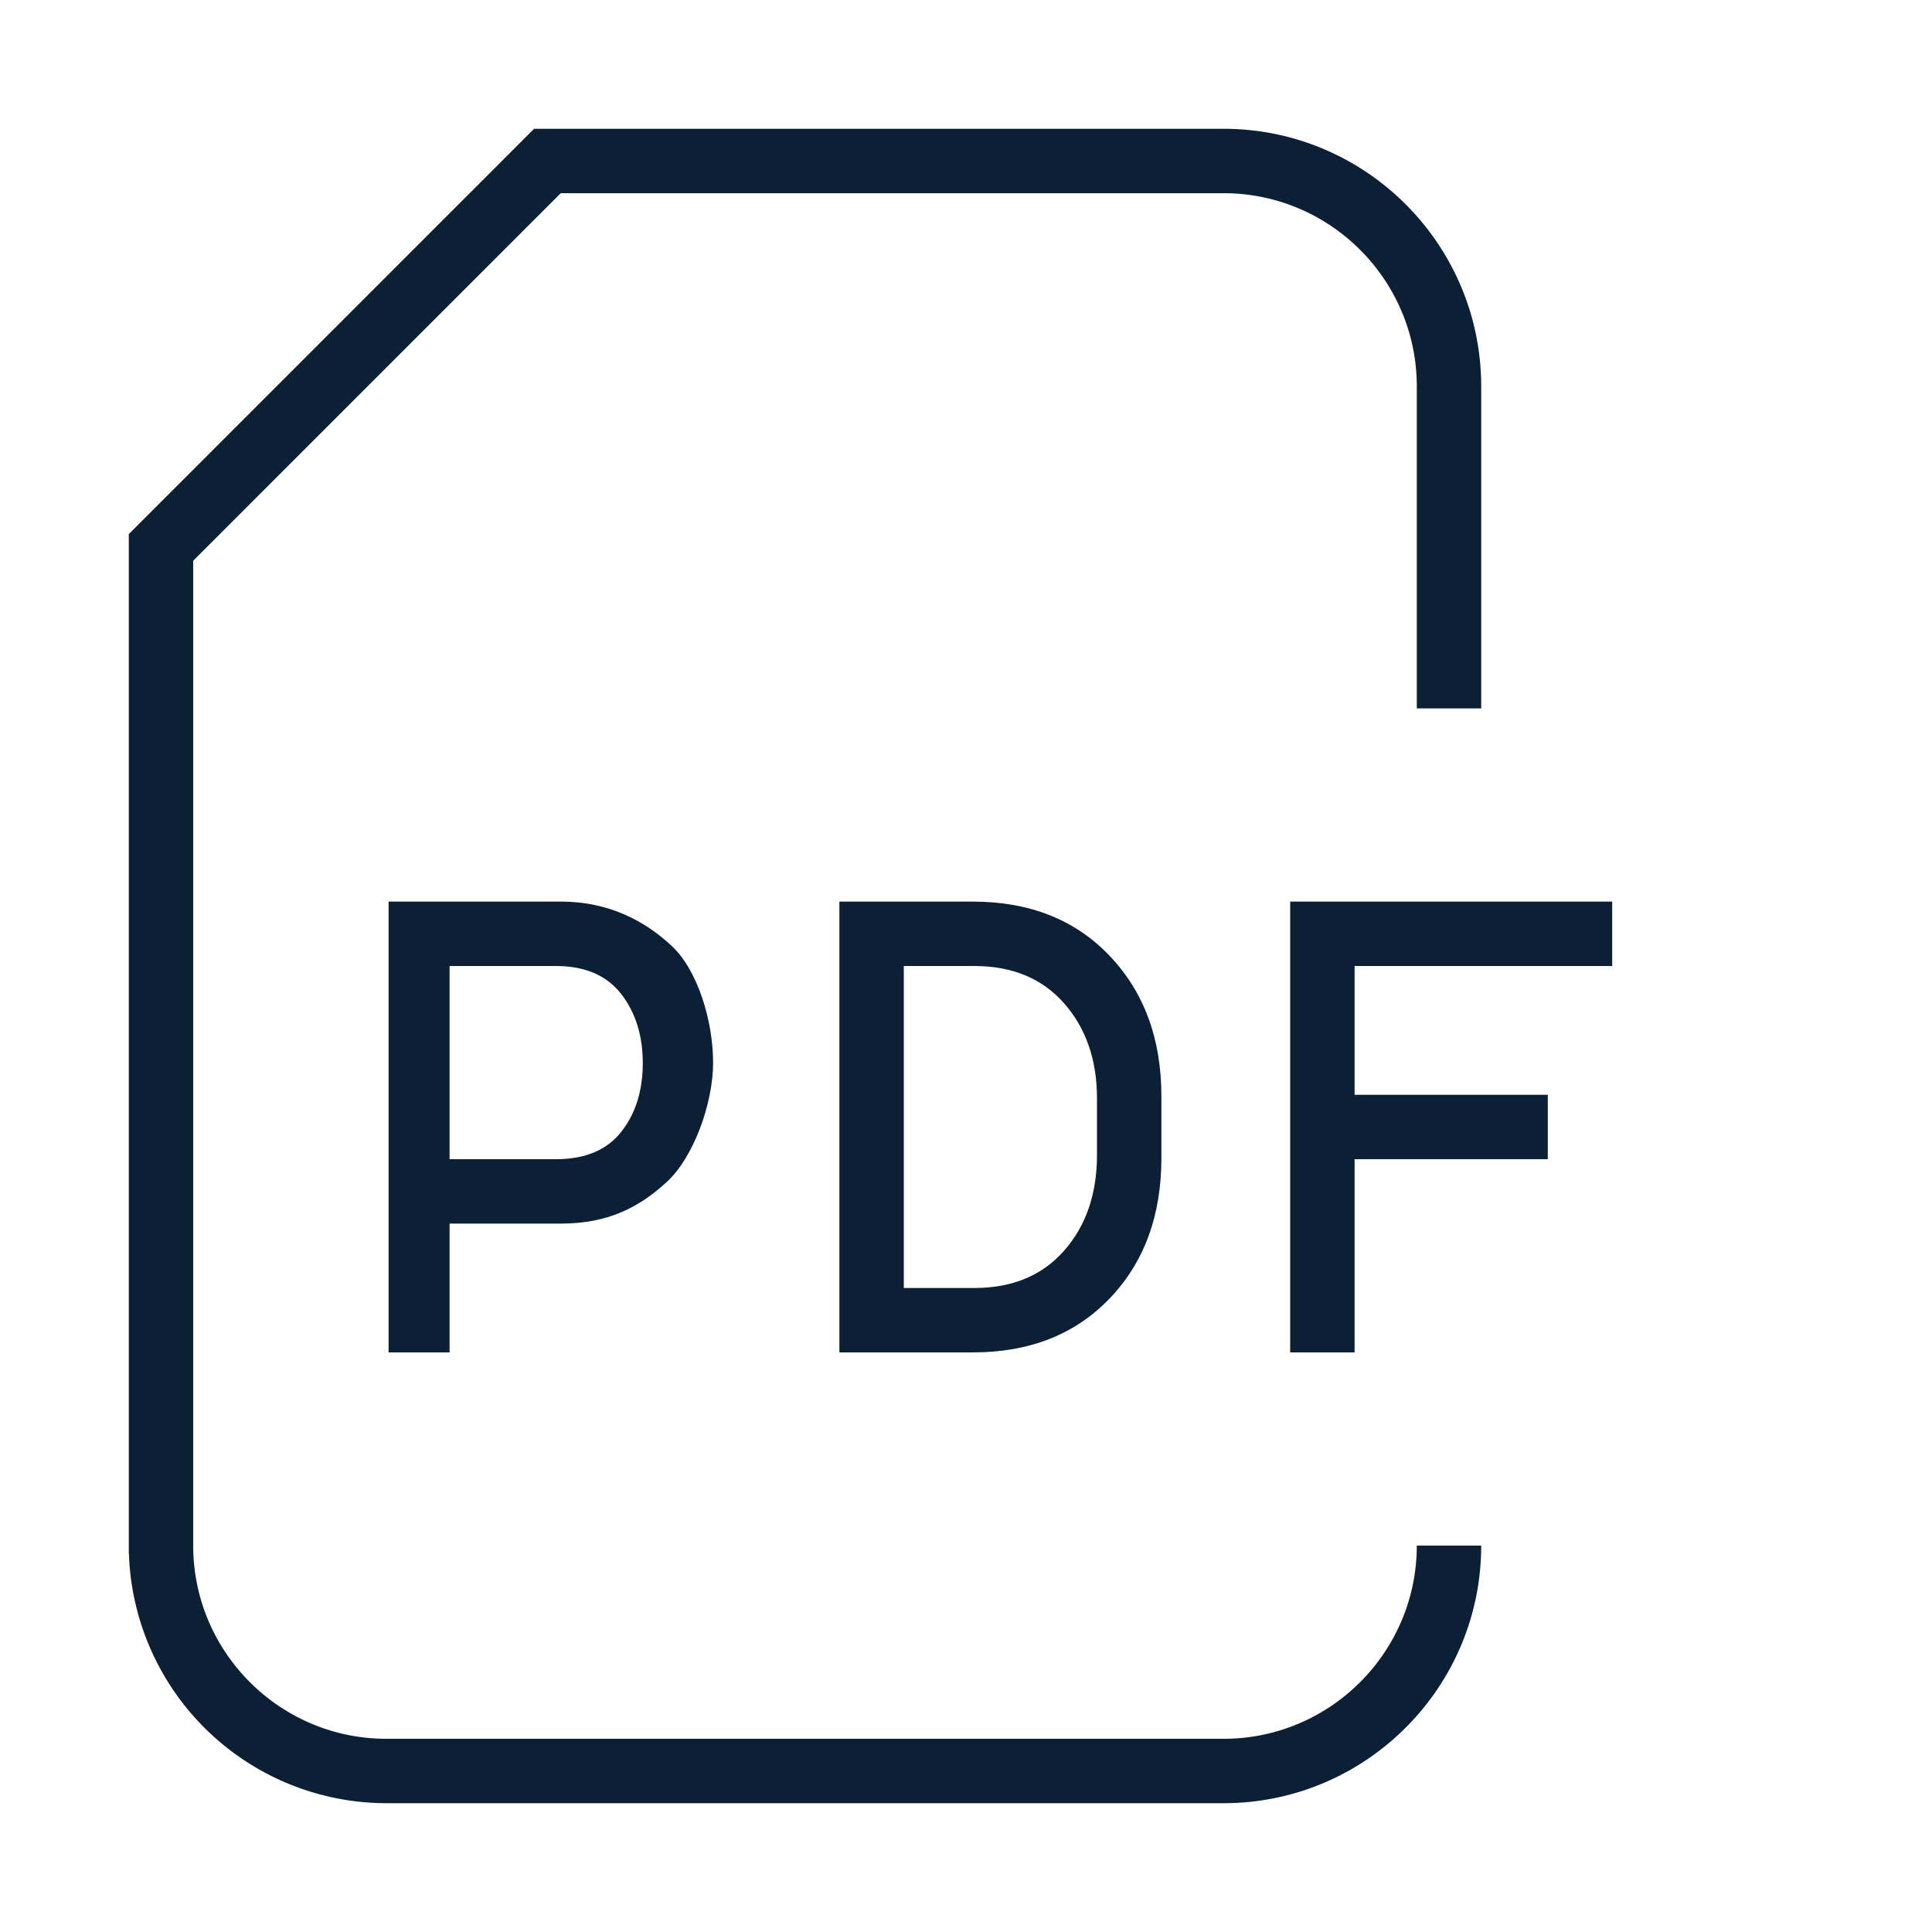 <svg xmlns="http://www.w3.org/2000/svg" width="30" height="30" version="1" viewBox="0 0 30 30">
    <path fill="#0B1F35" d="M19 28H6a4.005 4.005 0 0 1-3.998-3.874H2V8.293L8.293 2H19c2.206 0 4 1.794 4 4v5h-1V6c0-1.654-1.346-3-3-3H8.707L3 8.707V24c0 1.654 1.346 3 3 3h13c1.654 0 3-1.346 3-3h1c0 2.206-1.794 4-4 4z"/>
    <path fill="#0B1F35" d="M6.981 19v2h-.947v-7h2.678c.747 0 1.305.303 1.718.688s.643 1.184.643 1.812c0 .638-.306 1.475-.72 1.854-.414.38-.894.646-1.641.646H6.981zm0-1h1.651c.452 0 .791-.141 1.014-.424s.335-.638.335-1.068-.113-.788-.337-1.076C9.418 15.144 9.082 15 8.632 15H6.981v3zm6.053 3v-7h2.071c.883 0 1.592.281 2.127.844s.802 1.289.802 2.18v.957c0 .894-.267 1.621-.802 2.18-.535.559-1.244.839-2.127.839h-2.071zm1-6v5h1.095c.589 0 1.055-.193 1.395-.58.34-.387.51-.882.51-1.486v-.876c0-.599-.17-1.091-.51-1.478-.341-.387-.806-.58-1.395-.58h-1.095zm10 3h-3v3h-1v-7h5v1h-4v2h3v1z"/>
</svg>
